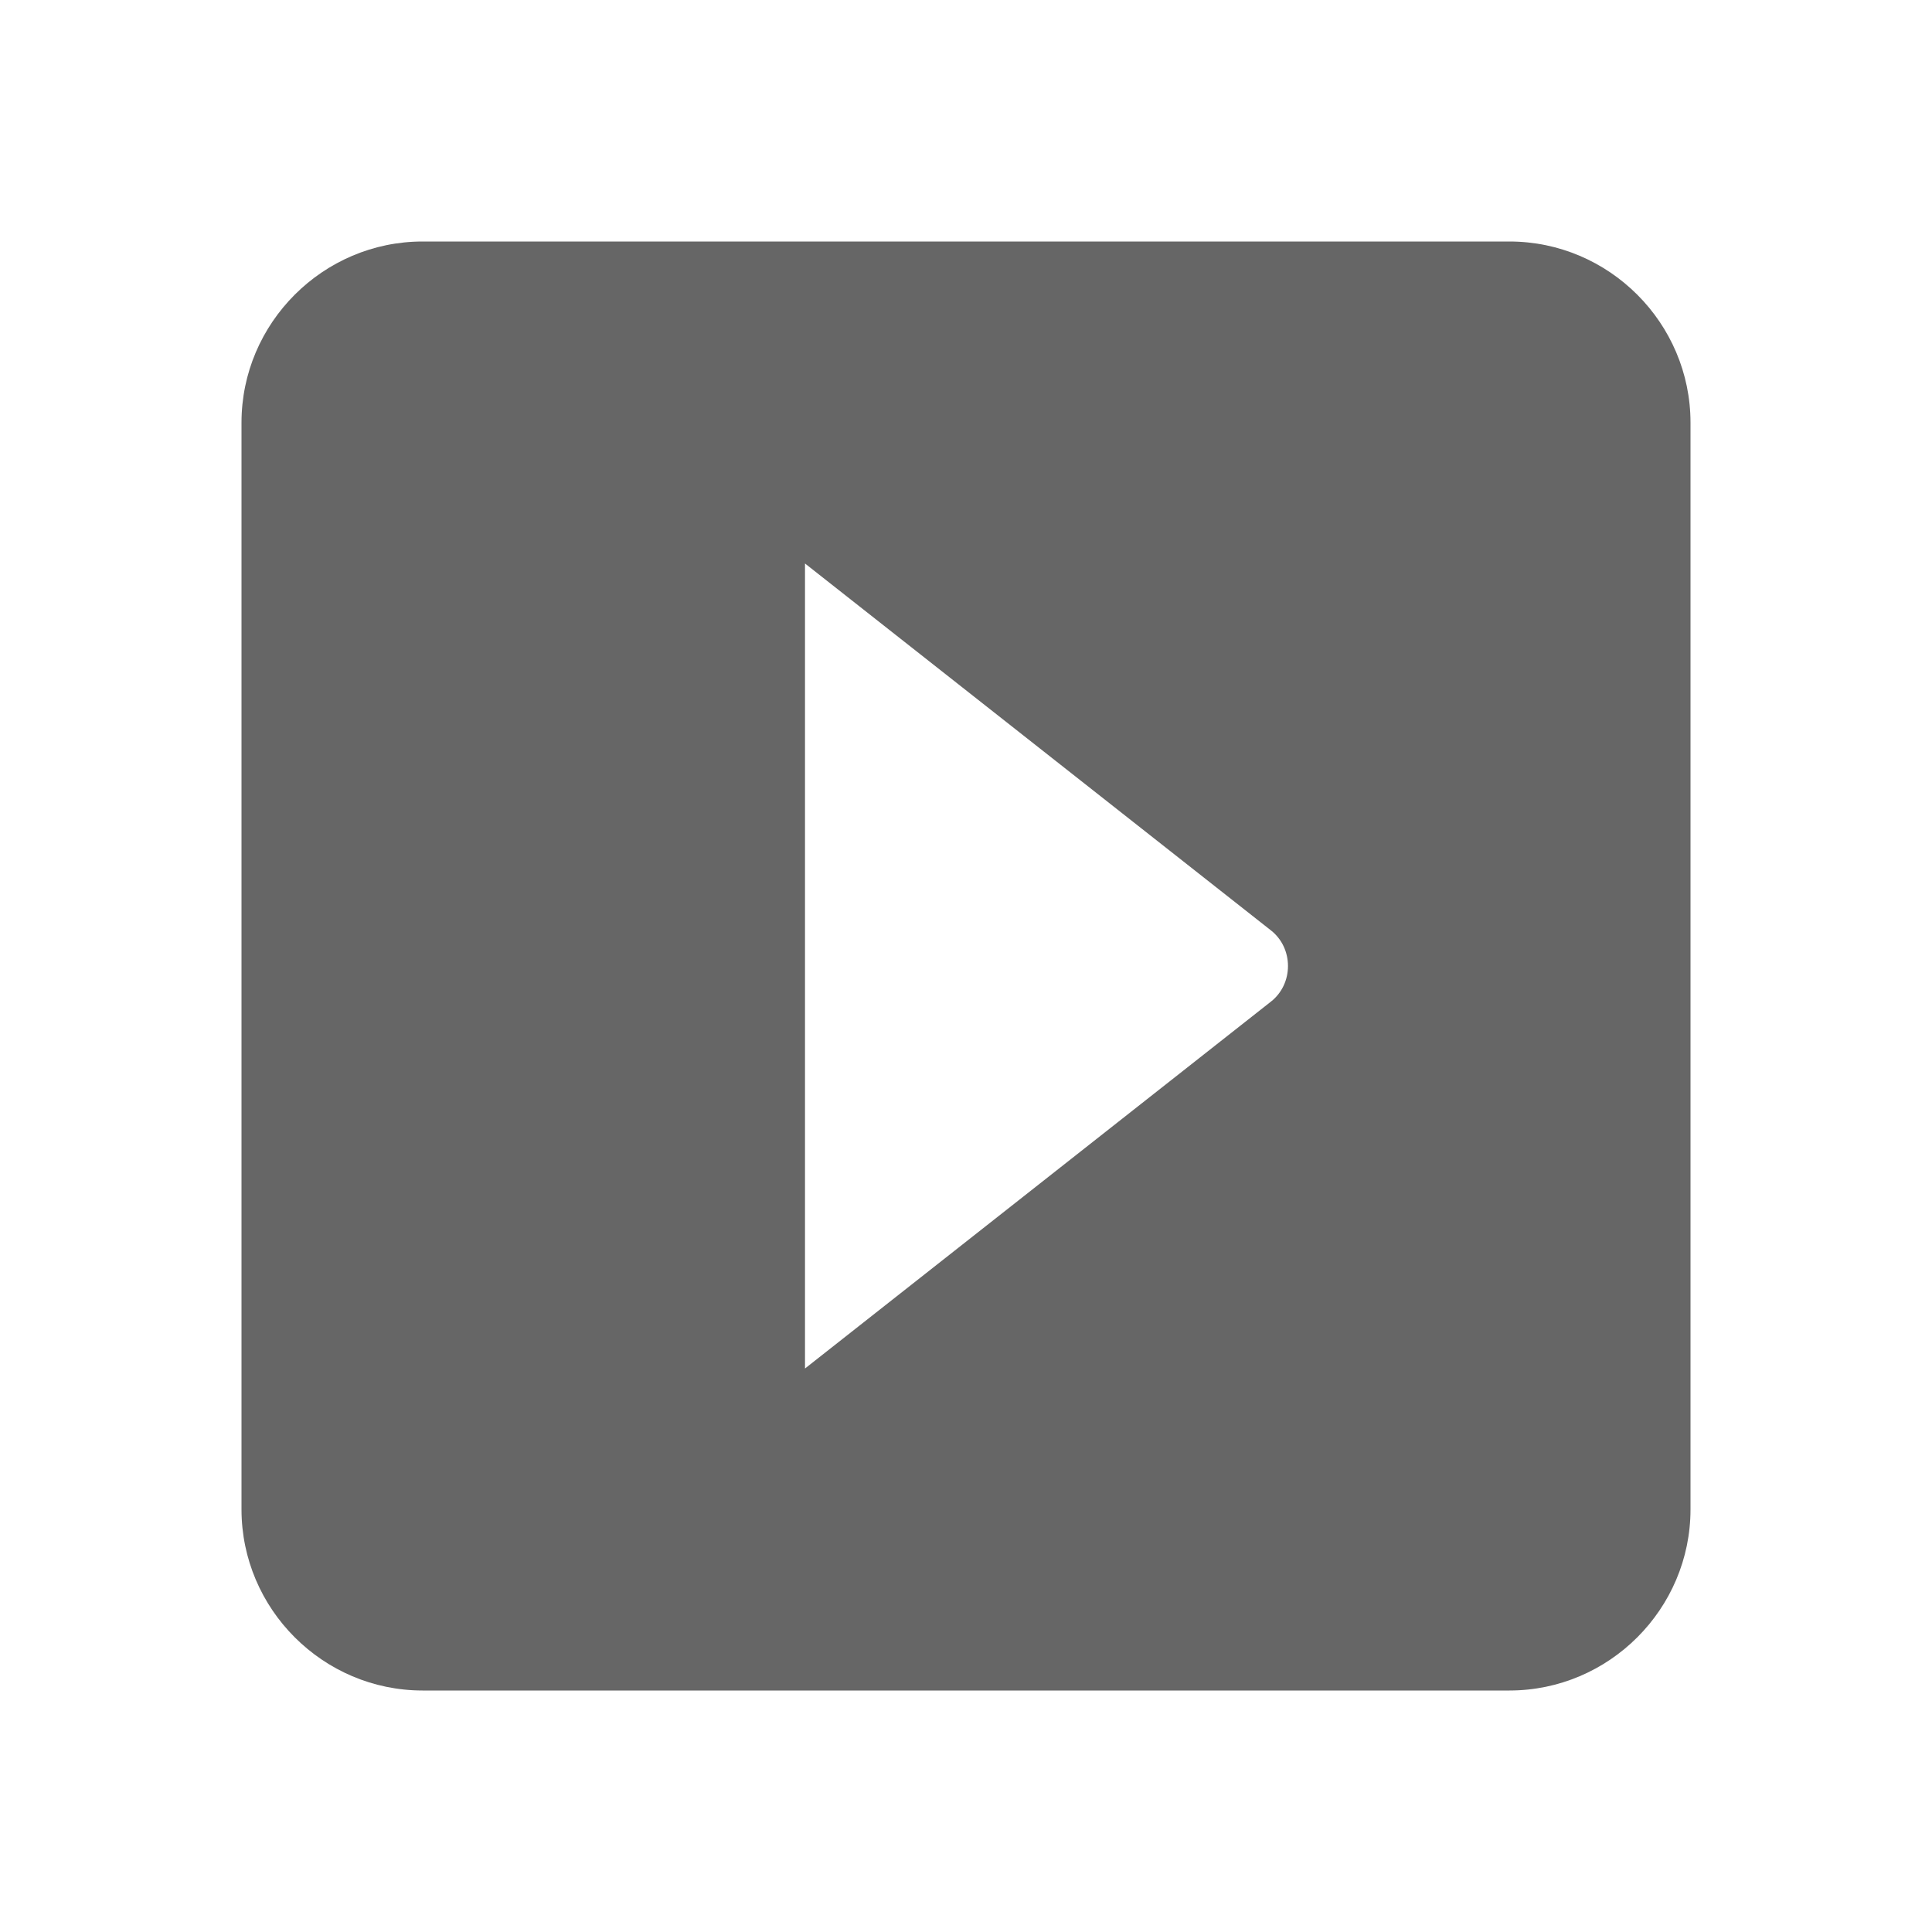 <?xml version="1.0" encoding="UTF-8"?>
<svg width="24px" height="24px" viewBox="0 0 24 24" version="1.1" xmlns="http://www.w3.org/2000/svg" xmlns:xlink="http://www.w3.org/1999/xlink">
    <title>Icons/Av/video</title>
    <g id="Icons/Av/video" stroke="none" stroke-width="1" fill="none" fill-rule="evenodd" fill-opacity="0.6">
        <path d="M18.75,3 L5.25,3 C4.013,3 3,4.013 3,5.25 L3,18.75 C3,19.988 4.013,21 5.25,21 L18.75,21 C19.988,21 21,19.988 21,18.75 L21,5.25 C21,4.013 19.988,3 18.75,3 Z M10,17 L10,7 L15.786,11.556 C16.071,11.778 16.071,12.222 15.786,12.444 L10,17 Z" id="Shape" fill="#000000"></path>
    </g>
</svg>